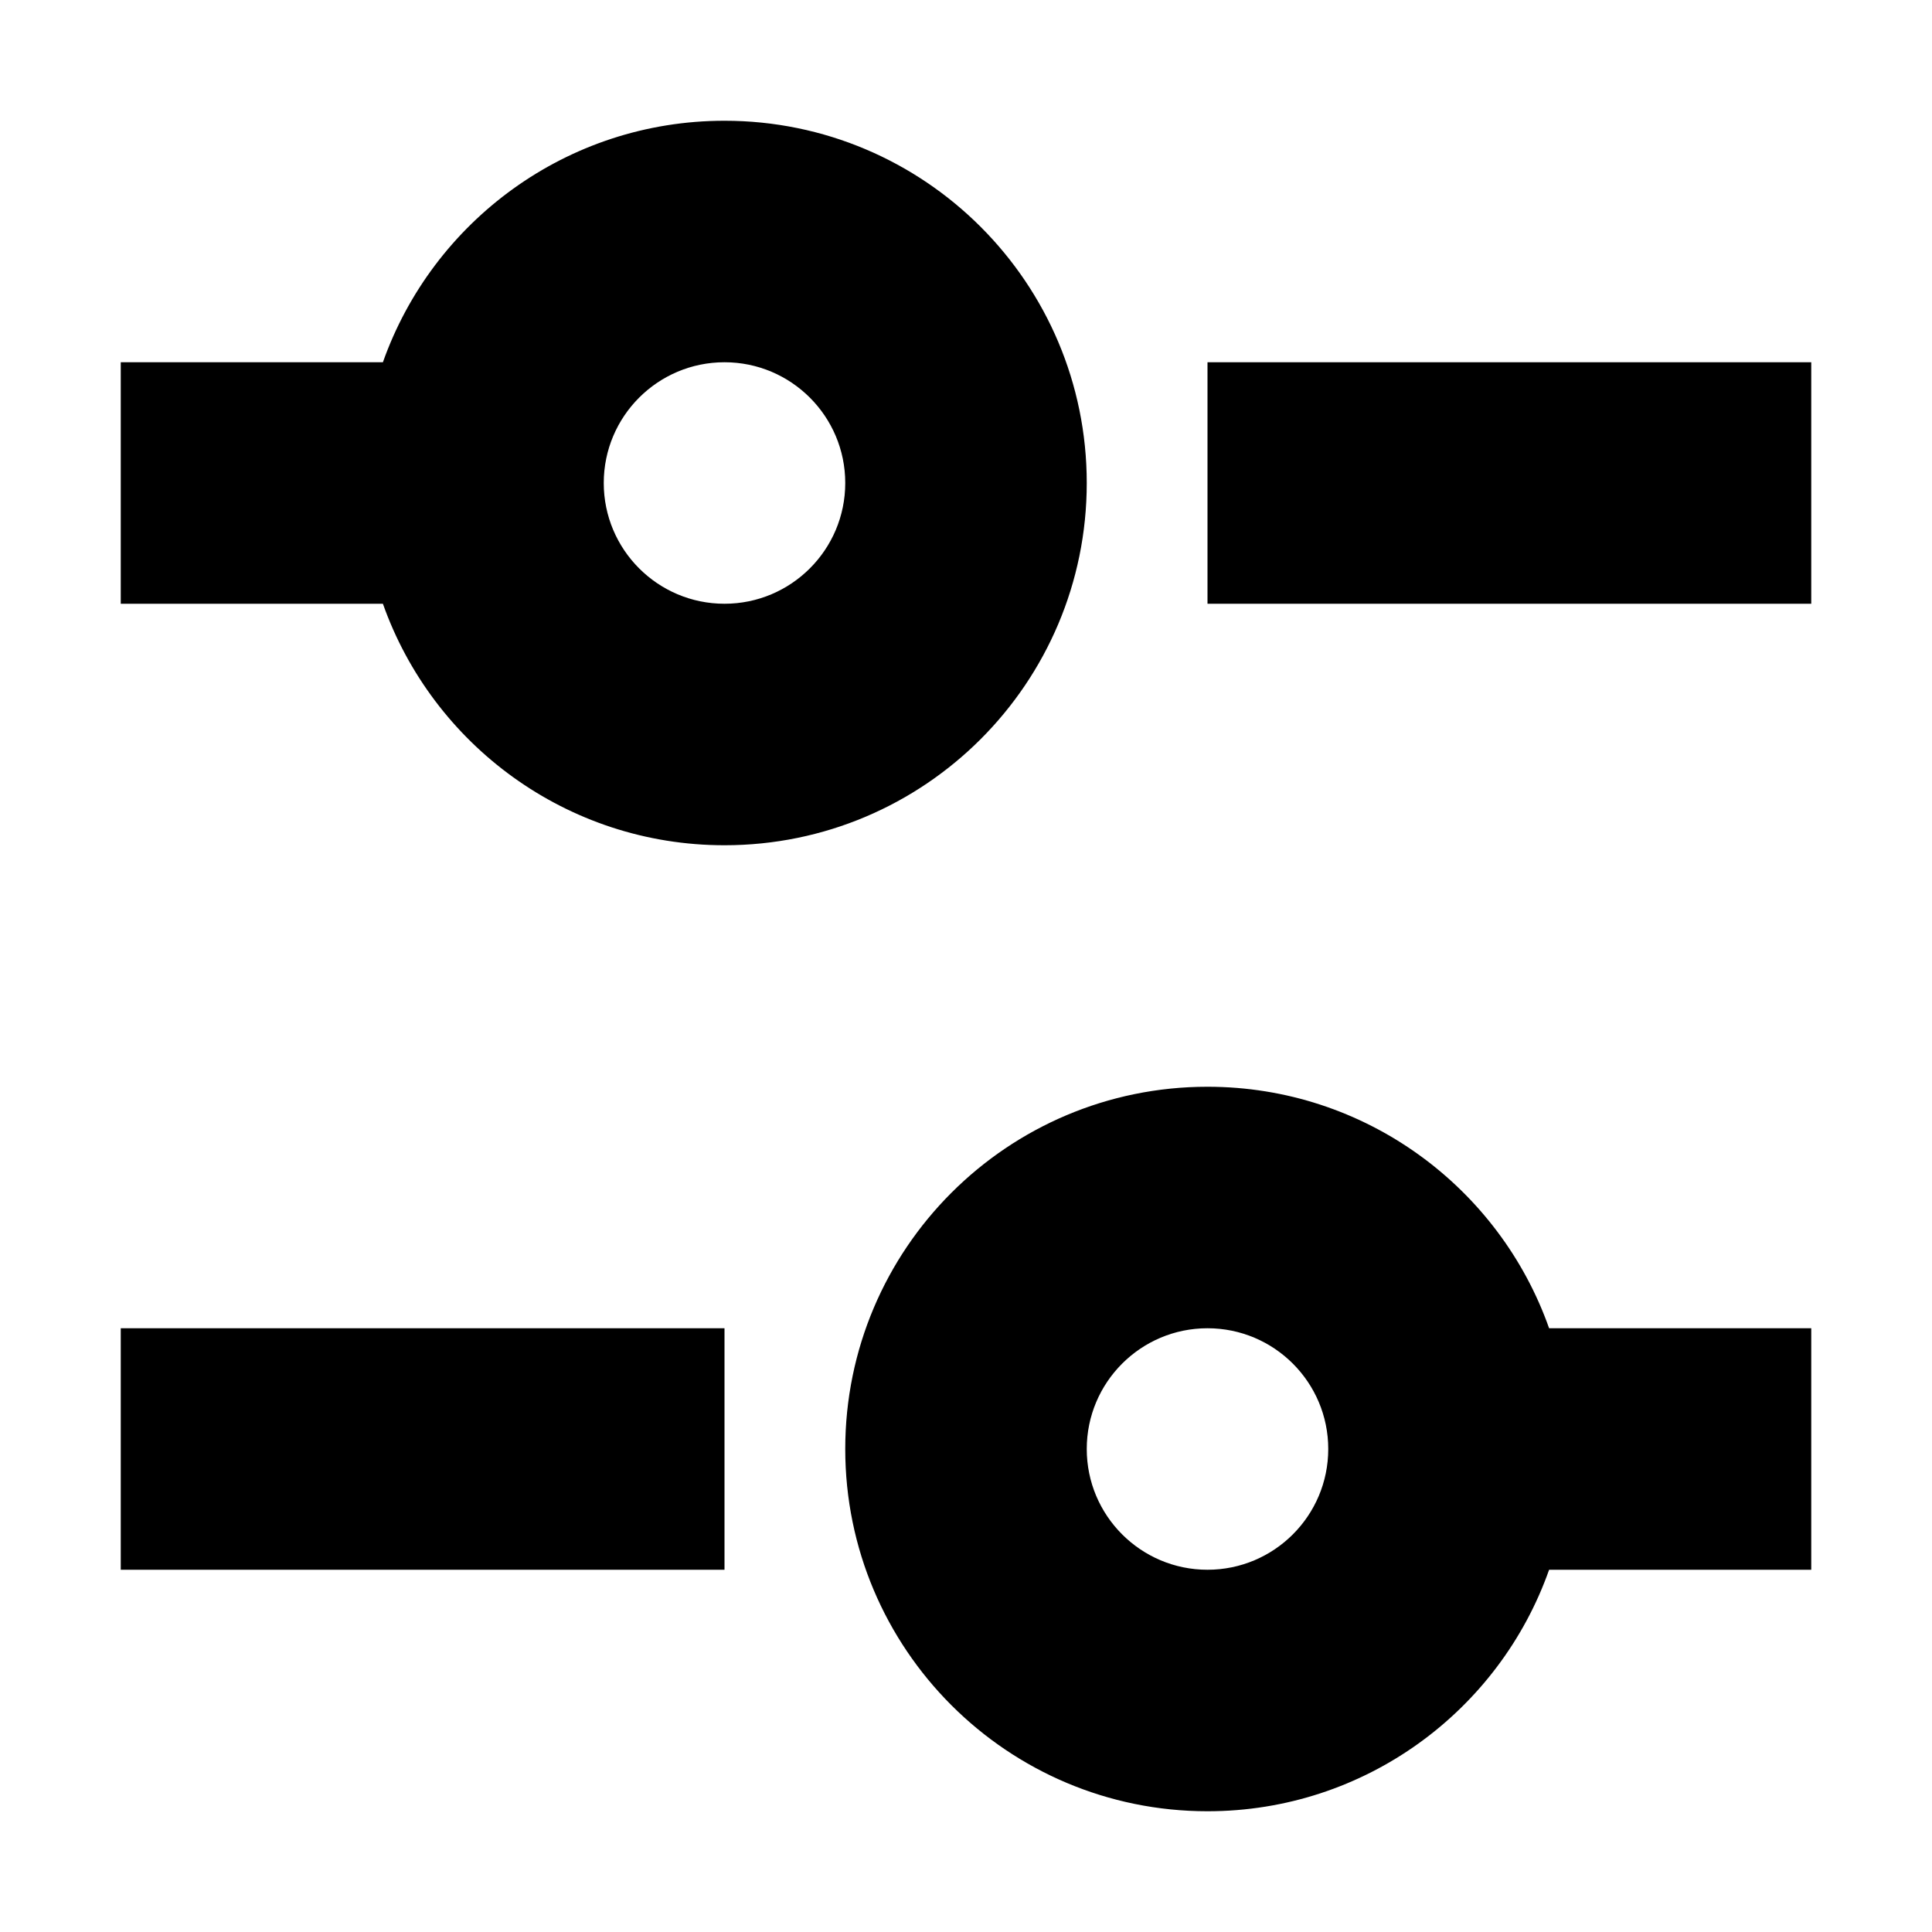 <svg width="16" height="16" viewBox="0 0 16 16" fill="none" xmlns="http://www.w3.org/2000/svg">
<path fill-rule="evenodd" clip-rule="evenodd" d="M6 7C7.657 7 9 5.657 9 4C9 2.343 7.657 1 6 1C4.694 1 3.583 1.835 3.171 3H1V5H3.171C3.583 6.165 4.694 7 6 7ZM6 5C6.552 5 7 4.552 7 4C7 3.448 6.552 3 6 3C5.448 3 5 3.448 5 4C5 4.552 5.448 5 6 5Z" fill="currentColor"/>
<path d="M15 3H10V5H15V3Z" fill="currentColor"/>
<path fill-rule="evenodd" clip-rule="evenodd" d="M12.829 13H15V11H12.829C12.418 9.835 11.306 9 10 9C8.343 9 7 10.343 7 12C7 13.657 8.343 15 10 15C11.306 15 12.418 14.165 12.829 13ZM9 12C9 11.448 9.448 11 10 11C10.552 11 11 11.448 11 12C11 12.552 10.552 13 10 13C9.448 13 9 12.552 9 12Z" fill="currentColor"/>
<path d="M6 13H1V11H6V13Z" fill="currentColor"/>
</svg>
